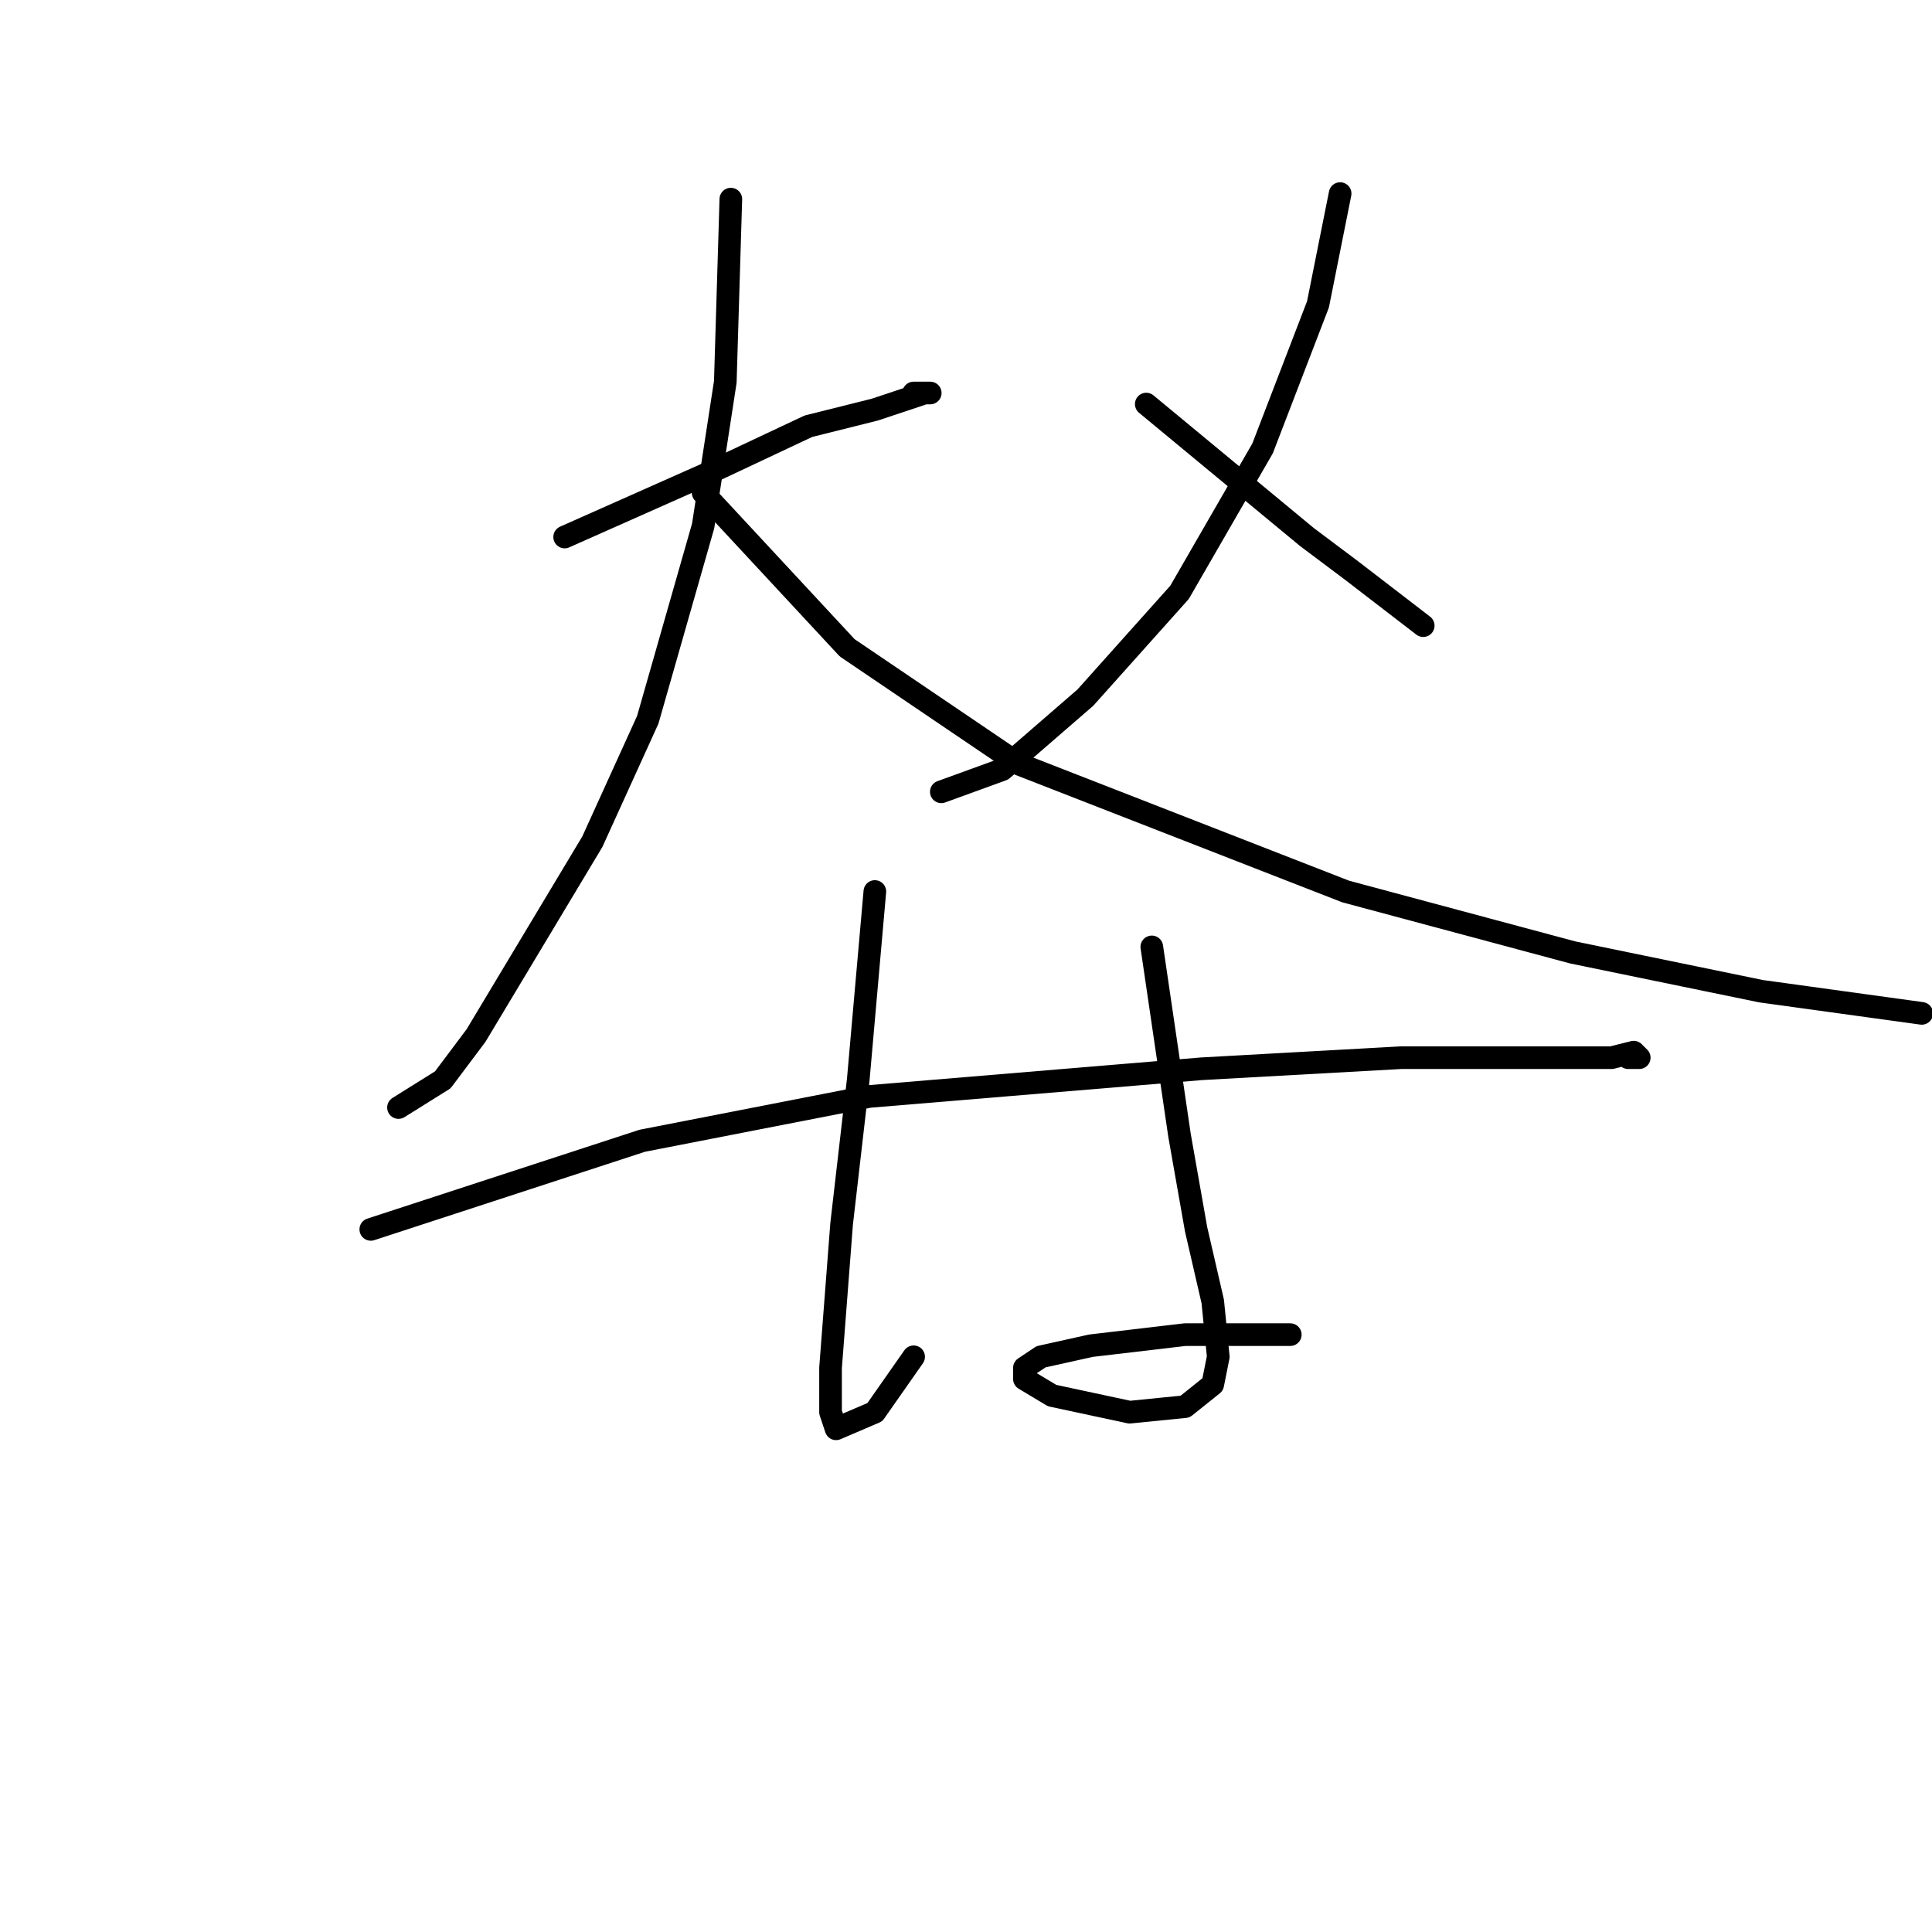 <?xml version="1.0" standalone="no"?>
    <svg width="256" height="256" xmlns="http://www.w3.org/2000/svg" version="1.1">
    <polyline stroke="black" stroke-width="3" stroke-linecap="round" fill="transparent" stroke-linejoin="round" points="74.821 71.157 94.638 62.35 107.115 56.478 115.922 54.276 120.326 52.809 122.528 52.075 123.262 52.075 121.06 52.075 121.06 52.075 " />
        <polyline stroke="black" stroke-width="3" stroke-linecap="round" fill="transparent" stroke-linejoin="round" points="96.84 26.386 96.106 50.607 93.17 69.689 85.831 95.378 78.491 111.525 69.684 126.204 63.078 137.213 58.674 143.085 52.803 146.754 52.803 146.754 " />
        <polyline stroke="black" stroke-width="3" stroke-linecap="round" fill="transparent" stroke-linejoin="round" points="93.17 65.286 112.253 85.836 135.005 101.249 178.308 118.13 208.4 126.204 233.355 131.341 254.639 134.277 254.639 134.277 " />
        <polyline stroke="black" stroke-width="3" stroke-linecap="round" fill="transparent" stroke-linejoin="round" points="177.574 25.652 174.639 40.331 167.299 59.414 156.29 78.497 143.813 92.442 132.803 101.983 124.73 104.919 124.73 104.919 " />
        <polyline stroke="black" stroke-width="3" stroke-linecap="round" fill="transparent" stroke-linejoin="round" points="151.886 53.542 173.171 71.157 179.042 75.561 188.584 82.901 188.584 82.901 " />
        <polyline stroke="black" stroke-width="3" stroke-linecap="round" fill="transparent" stroke-linejoin="round" points="49.133 162.901 85.097 151.158 115.189 145.286 159.226 141.617 185.648 140.149 204.731 140.149 213.538 140.149 216.474 139.415 217.208 140.149 215.74 140.149 215.74 140.149 " />
        <polyline stroke="black" stroke-width="3" stroke-linecap="round" fill="transparent" stroke-linejoin="round" points="115.922 118.13 113.721 143.085 111.519 162.167 110.051 181.25 110.051 187.122 110.785 189.323 115.922 187.122 121.06 179.782 121.06 179.782 " />
        <polyline stroke="black" stroke-width="3" stroke-linecap="round" fill="transparent" stroke-linejoin="round" points="152.62 125.47 156.29 150.424 158.492 162.901 160.694 172.443 161.427 179.782 160.694 183.452 157.024 186.388 149.684 187.122 139.409 184.92 135.739 182.718 135.739 181.25 137.941 179.782 144.547 178.314 157.024 176.846 164.363 176.846 170.969 176.846 170.969 176.846 " />
        </svg>